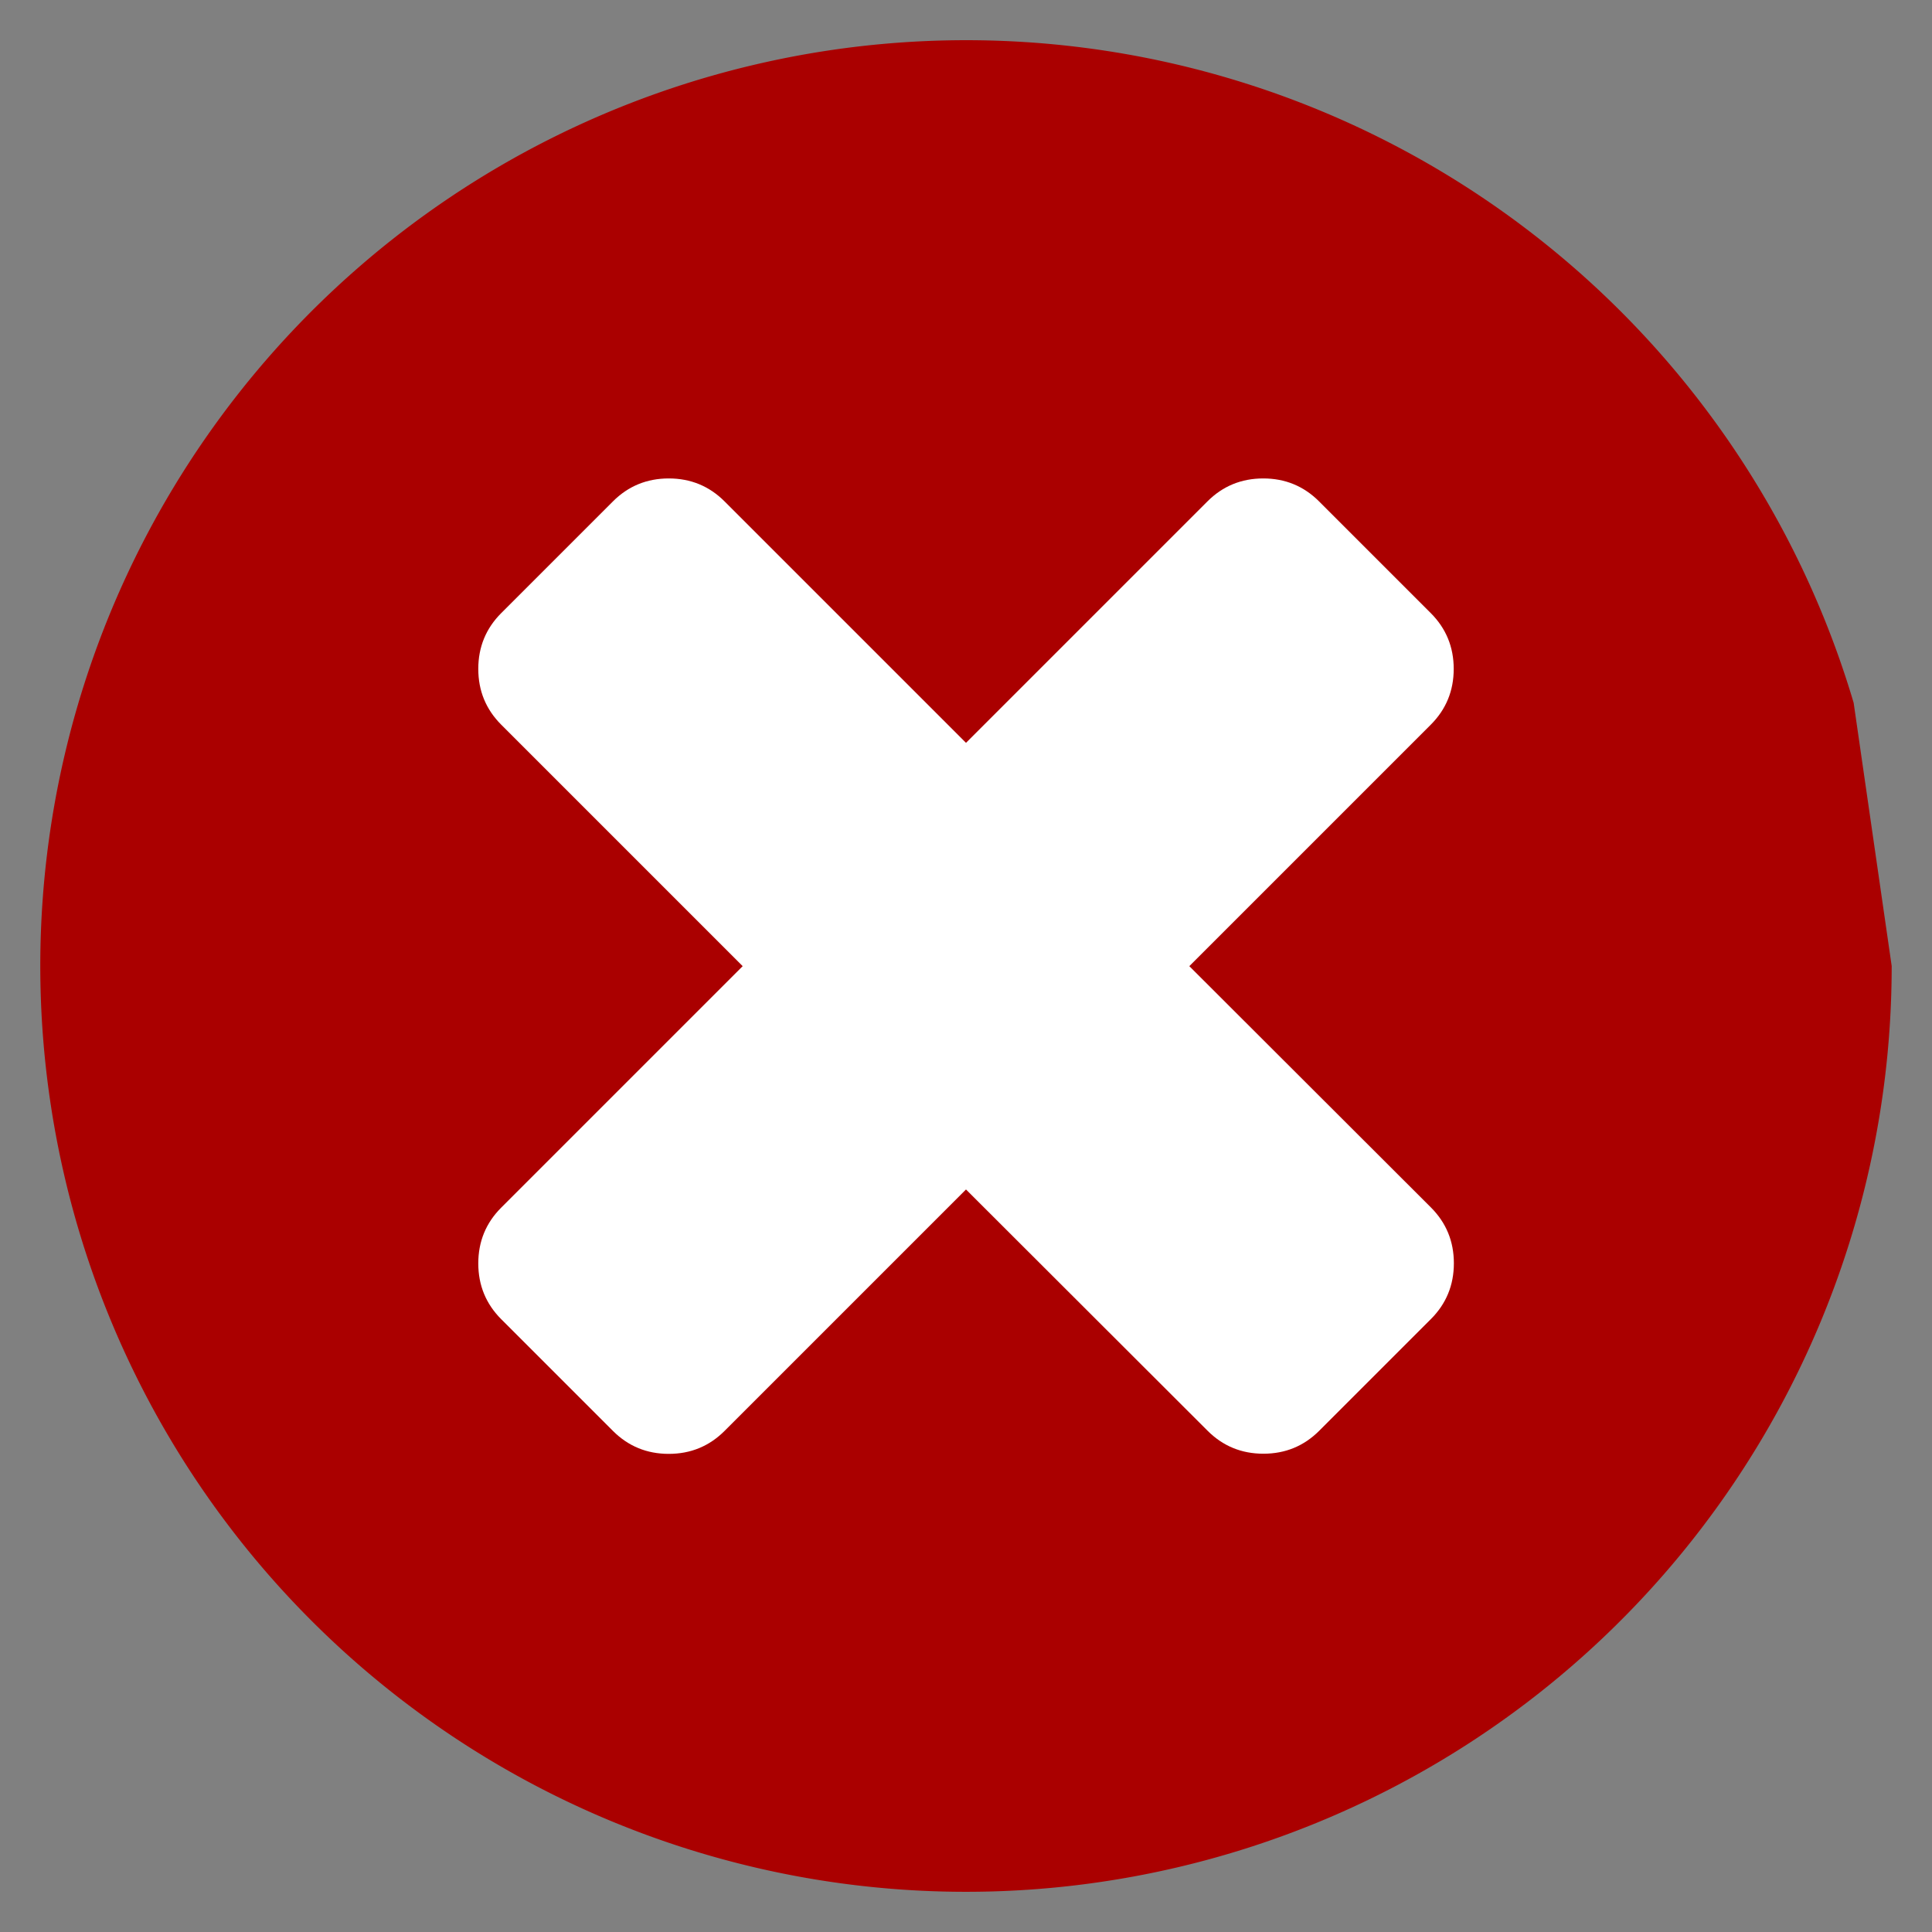 <?xml version="1.0" encoding="UTF-8" standalone="no"?>
<!-- Created with Inkscape (http://www.inkscape.org/) -->

<svg
   xmlns:dc="http://purl.org/dc/elements/1.1/"
   xmlns:cc="http://creativecommons.org/ns#"
   xmlns:rdf="http://www.w3.org/1999/02/22-rdf-syntax-ns#"
   xmlns:svg="http://www.w3.org/2000/svg"
   xmlns="http://www.w3.org/2000/svg"
   xmlns:sodipodi="http://sodipodi.sourceforge.net/DTD/sodipodi-0.dtd"
   xmlns:inkscape="http://www.inkscape.org/namespaces/inkscape"
   width="48"
   height="48"
   viewBox="0 0 12.7 12.7"
   version="1.1"
   id="svg8"
   inkscape:version="0.92.1 r15371"
   sodipodi:docname="pc-kill.svg">
  <rect x="0" y="0" width="12.7" height="12.7" fill="#808080" stroke="none"/>
  <defs
     id="defs2" />
  <sodipodi:namedview
     id="base"
     pagecolor="#ffffff"
     bordercolor="#666666"
     borderopacity="1.0"
     inkscape:pageopacity="0.0"
     inkscape:pageshadow="2"
     inkscape:zoom="3.959798"
     inkscape:cx="25.038579"
     inkscape:cy="36.592537"
     inkscape:document-units="mm"
     inkscape:current-layer="layer1"
     showgrid="false"
     units="px"
     inkscape:window-width="960"
     inkscape:window-height="1019"
     inkscape:window-x="0"
     inkscape:window-y="27"
     inkscape:window-maximized="0" />
  <g
     inkscape:label="Capa 1"
     inkscape:groupmode="layer"
     id="layer1"
     transform="translate(0,-284.3)">
    <path
       style="fill:#aa0000;fill-opacity:1;stroke:none;stroke-width:1.021;stroke-miterlimit:4;stroke-dasharray:none"
       id="path5804"
       sodipodi:type="arc"
       sodipodi:cx="6.3499999"
       sodipodi:cy="290.64999"
       sodipodi:rx="6.0854168"
       sodipodi:ry="6.0854168"
       sodipodi:start="0"
       sodipodi:end="5.995014"
       sodipodi:open="true"
       d="m 12.435,290.65 a 6.085,6.085 0 0 1 -5.647,6.07 6.085,6.085 0 0 1 -6.46,-5.196 6.085,6.085 0 0 1 4.717,-6.818 6.085,6.085 0 0 1 7.14,4.214" />
    <path
       inkscape:connector-curvature="0"
       id="path4671"
       style="font-style:normal;font-variant:normal;font-weight:normal;font-stretch:normal;font-size:medium;line-height:1.25;font-family:FontAwesome;-inkscape-font-specification:FontAwesome;letter-spacing:0px;word-spacing:0px;fill:#ffffff;fill-opacity:1;stroke:none;stroke-width:0.091"
       d="m 9.406,292.237 q 0.151,0.151 0.151,0.367 0,0.216 -0.151,0.367 l -0.734,0.734 q -0.151,0.151 -0.367,0.151 -0.216,0 -0.367,-0.151 L 6.35,292.119 4.763,293.706 q -0.151,0.151 -0.367,0.151 -0.216,0 -0.367,-0.151 l -0.734,-0.734 q -0.151,-0.151 -0.151,-0.367 0,-0.216 0.151,-0.367 l 1.587,-1.587 -1.587,-1.587 q -0.151,-0.151 -0.151,-0.367 0,-0.216 0.151,-0.367 l 0.734,-0.734 q 0.151,-0.151 0.367,-0.151 0.216,0 0.367,0.151 l 1.587,1.587 1.587,-1.587 q 0.151,-0.151 0.367,-0.151 0.216,0 0.367,0.151 l 0.734,0.734 q 0.151,0.151 0.151,0.367 0,0.216 -0.151,0.367 l -1.587,1.587 z" />
  </g>
</svg>
